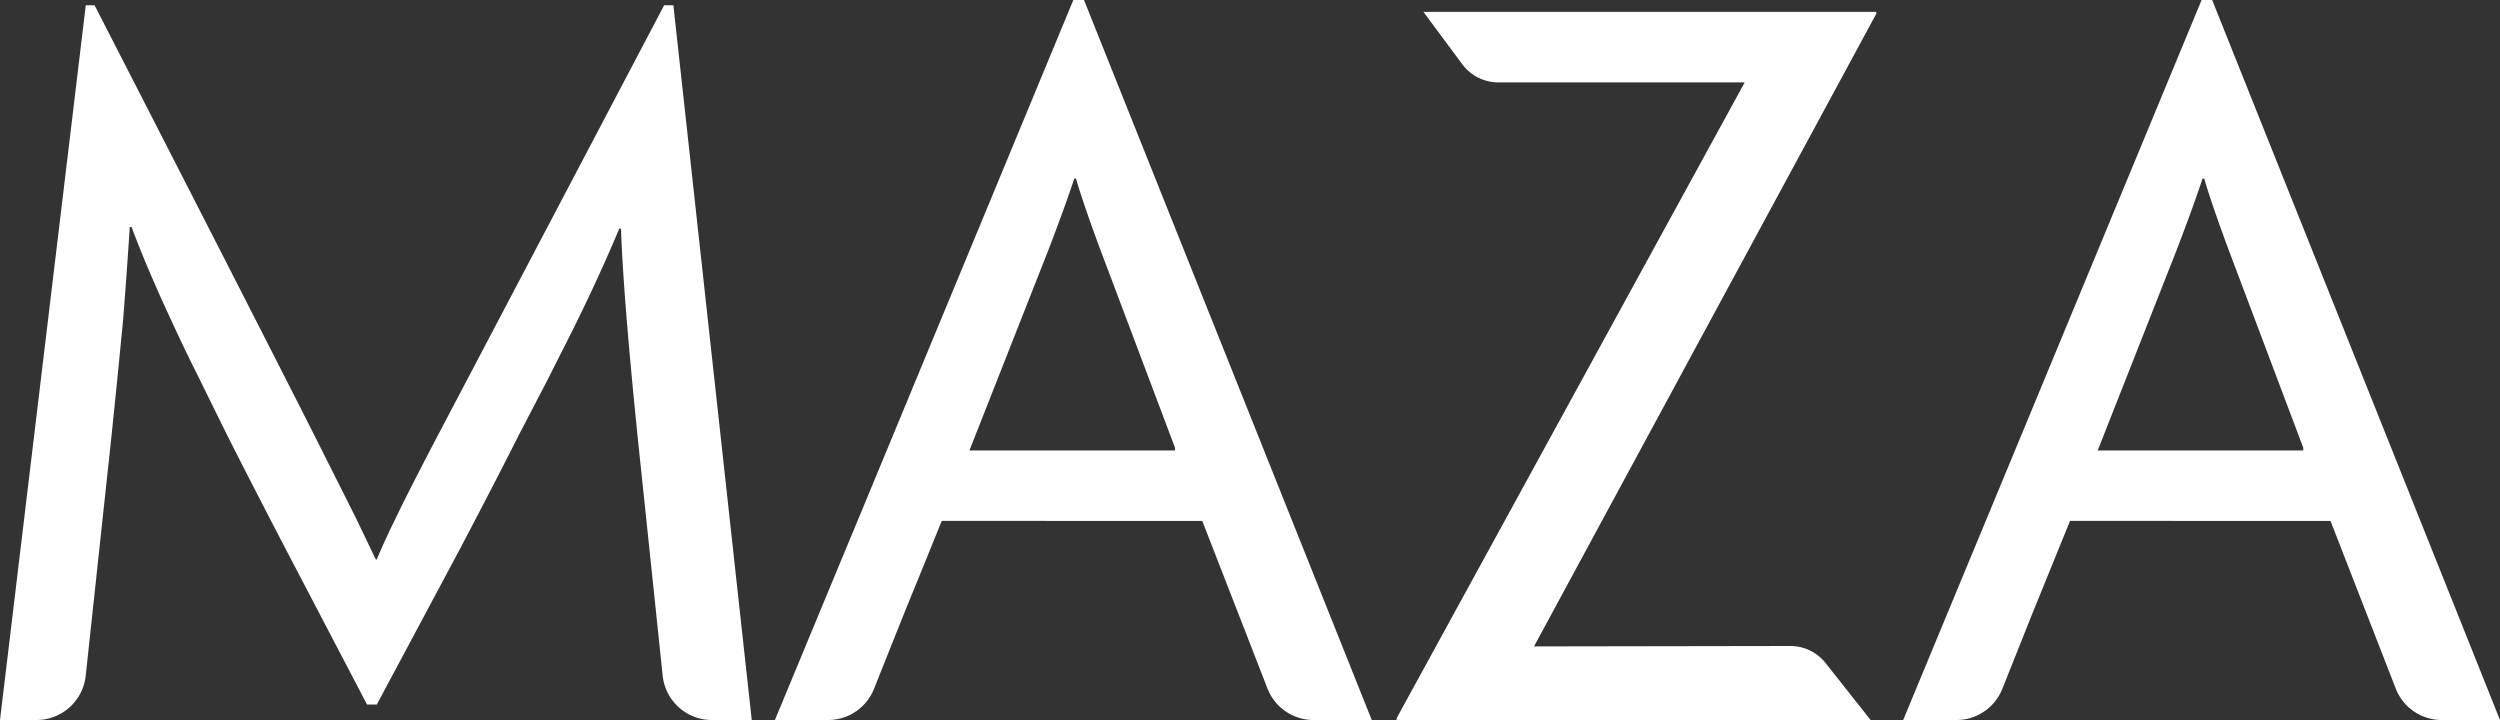 <svg xmlns="http://www.w3.org/2000/svg" width="125" height="36" viewBox="0 0 125 36">
  <rect x="0" y="0" width="125" height="36" fill="#333333" stroke="none"/>
  <defs>
    <style>
      .cls-1 {
        fill: #fff;
        fill-rule: evenodd;
      }
    </style>
  </defs>
  <path class="cls-1" d="M4.289,0.263h0.44q8.847,17.249,11.136,21.794L17.78,25.87l1.012,2.106h0.044q0.44-1.042.946-2.062,0.594-1.242,1.937-3.814L33.207,0.263h0.462L37.587,36h-2a2.474,2.474,0,0,1-2.454-2.226L31.909,22.1q-0.748-7.294-.858-10.664H30.962q-1.012,2.417-2.333,5.077-0.572,1.131-1.276,2.527L25.967,21.7Q24.91,23.808,23,27.444l-4.16,7.782H18.352L14.258,27.4q-1.915-3.68-2.949-5.742-0.792-1.6-1.343-2.727Q9.241,17.489,8.69,16.292q-1.32-2.815-2.113-4.944H6.49q-0.154,2.351-.33,4.59Q5.917,18.509,5.543,22.1L4.286,33.784A2.475,2.475,0,0,1,1.832,36H0ZM76.7,32.321L89.516,32.3a2.248,2.248,0,0,1,1.766.855L93.53,36h-23.7V35.913L87.236,4.12H74.916a2.248,2.248,0,0,1-1.805-.912l-1.94-2.614H93.816V0.684Zm26.8-6.274q-1.035,2.55-1.893,4.656l-1.491,3.739A2.468,2.468,0,0,1,97.826,36H95.159l3.235-7.8q0.7-1.684,1.5-3.614L110.08,0h0.528L125,36h-2.916a2.469,2.469,0,0,1-2.3-1.579l-3.259-8.376H103.5Zm11.664-3.525V22.389l-3.72-9.866q-0.858-2.306-1.232-3.591h-0.088q-0.4,1.241-1.3,3.591l-3.939,10h10.278ZM47.087,26.047Q46.052,28.6,45.194,30.7L43.7,34.442A2.468,2.468,0,0,1,41.413,36H38.746l3.235-7.8q0.7-1.684,1.5-3.614L53.667,0H54.2L68.588,36H65.672a2.469,2.469,0,0,1-2.3-1.579l-3.259-8.376H47.087Zm11.664-3.525V22.389l-3.719-9.866Q54.174,10.217,53.8,8.931H53.711q-0.4,1.241-1.3,3.591l-3.939,10H58.751Z"/>
</svg>
